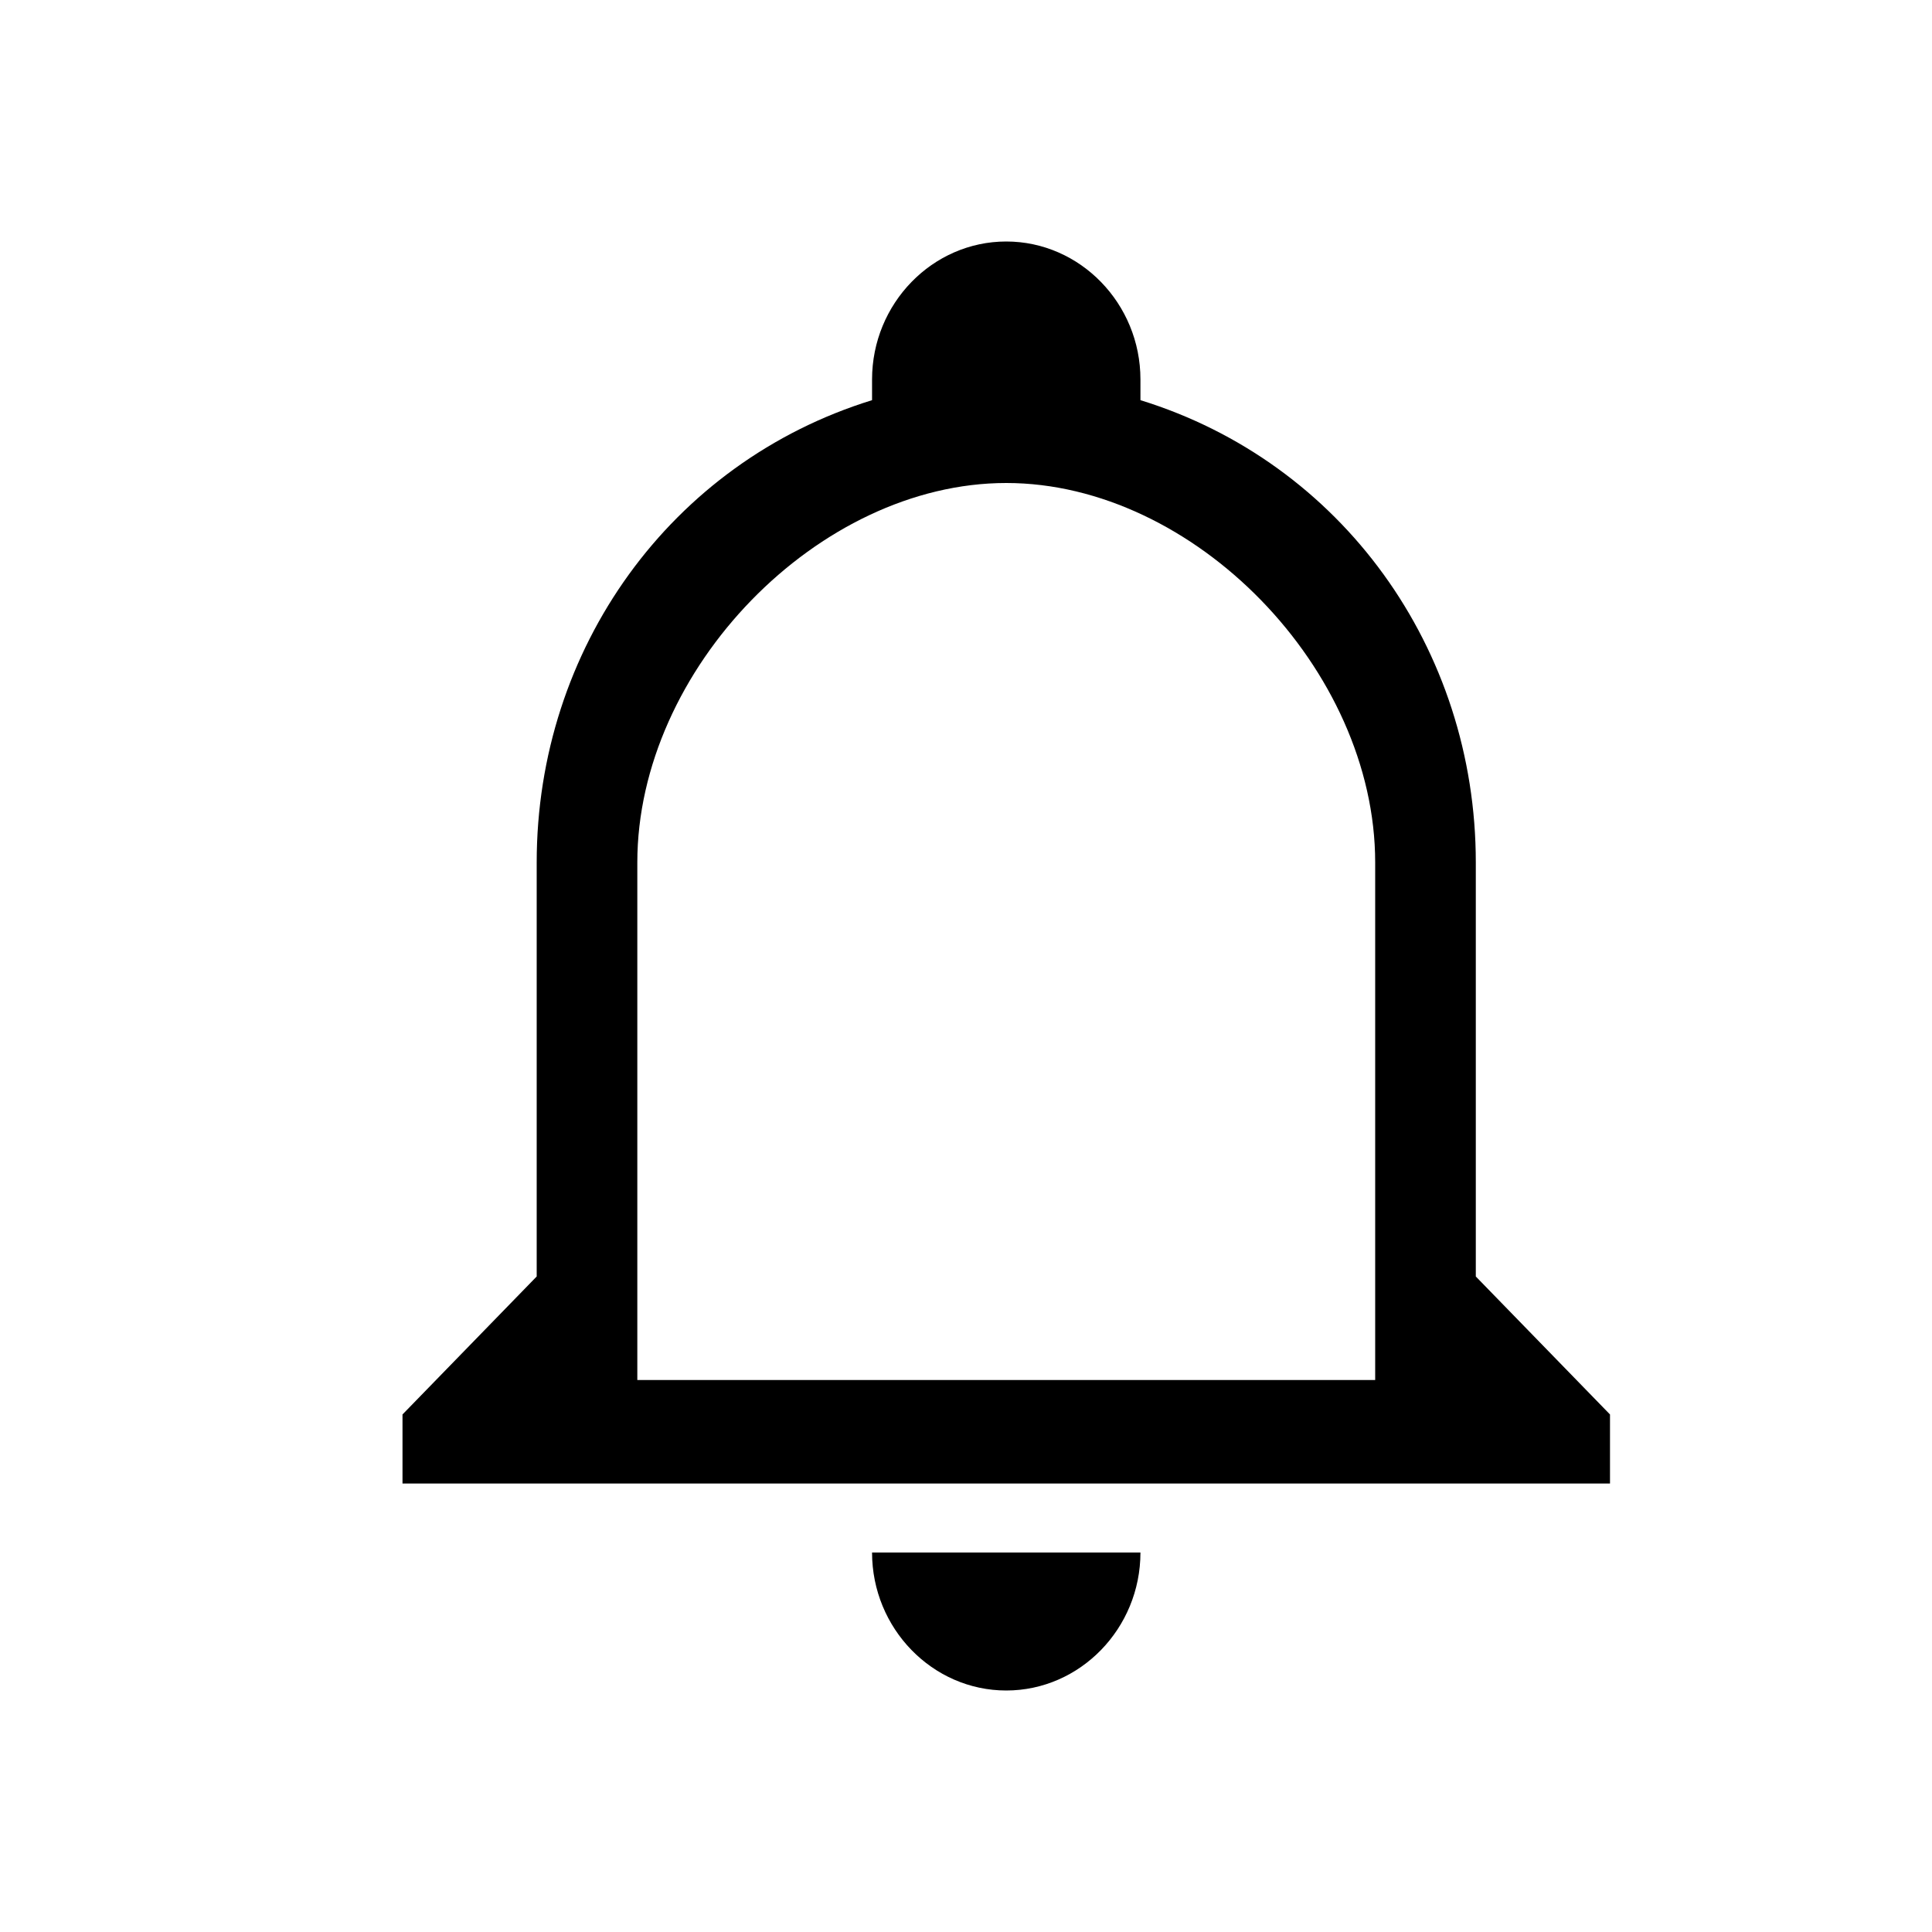 <svg width="24" height="24" viewBox="0 0 24 24" fill="none" xmlns="http://www.w3.org/2000/svg">
    <path d="M10.833 19.286H14.167C14.167 20.229 13.417 21 12.5 21C11.583 21 10.833 20.229 10.833 19.286ZM20 17.571V18.429H5V17.571L6.667 15.857V10.714C6.667 8.057 8.333 5.743 10.833 4.971V4.714C10.833 3.771 11.583 3 12.5 3C13.417 3 14.167 3.771 14.167 4.714V4.971C16.667 5.743 18.333 8.057 18.333 10.714V15.857L20 17.571ZM17.083 10.714C17.083 8.314 14.833 6 12.5 6C10.167 6 7.917 8.314 7.917 10.714V17.143H17.083V10.714Z" fill="black"/>
</svg>
